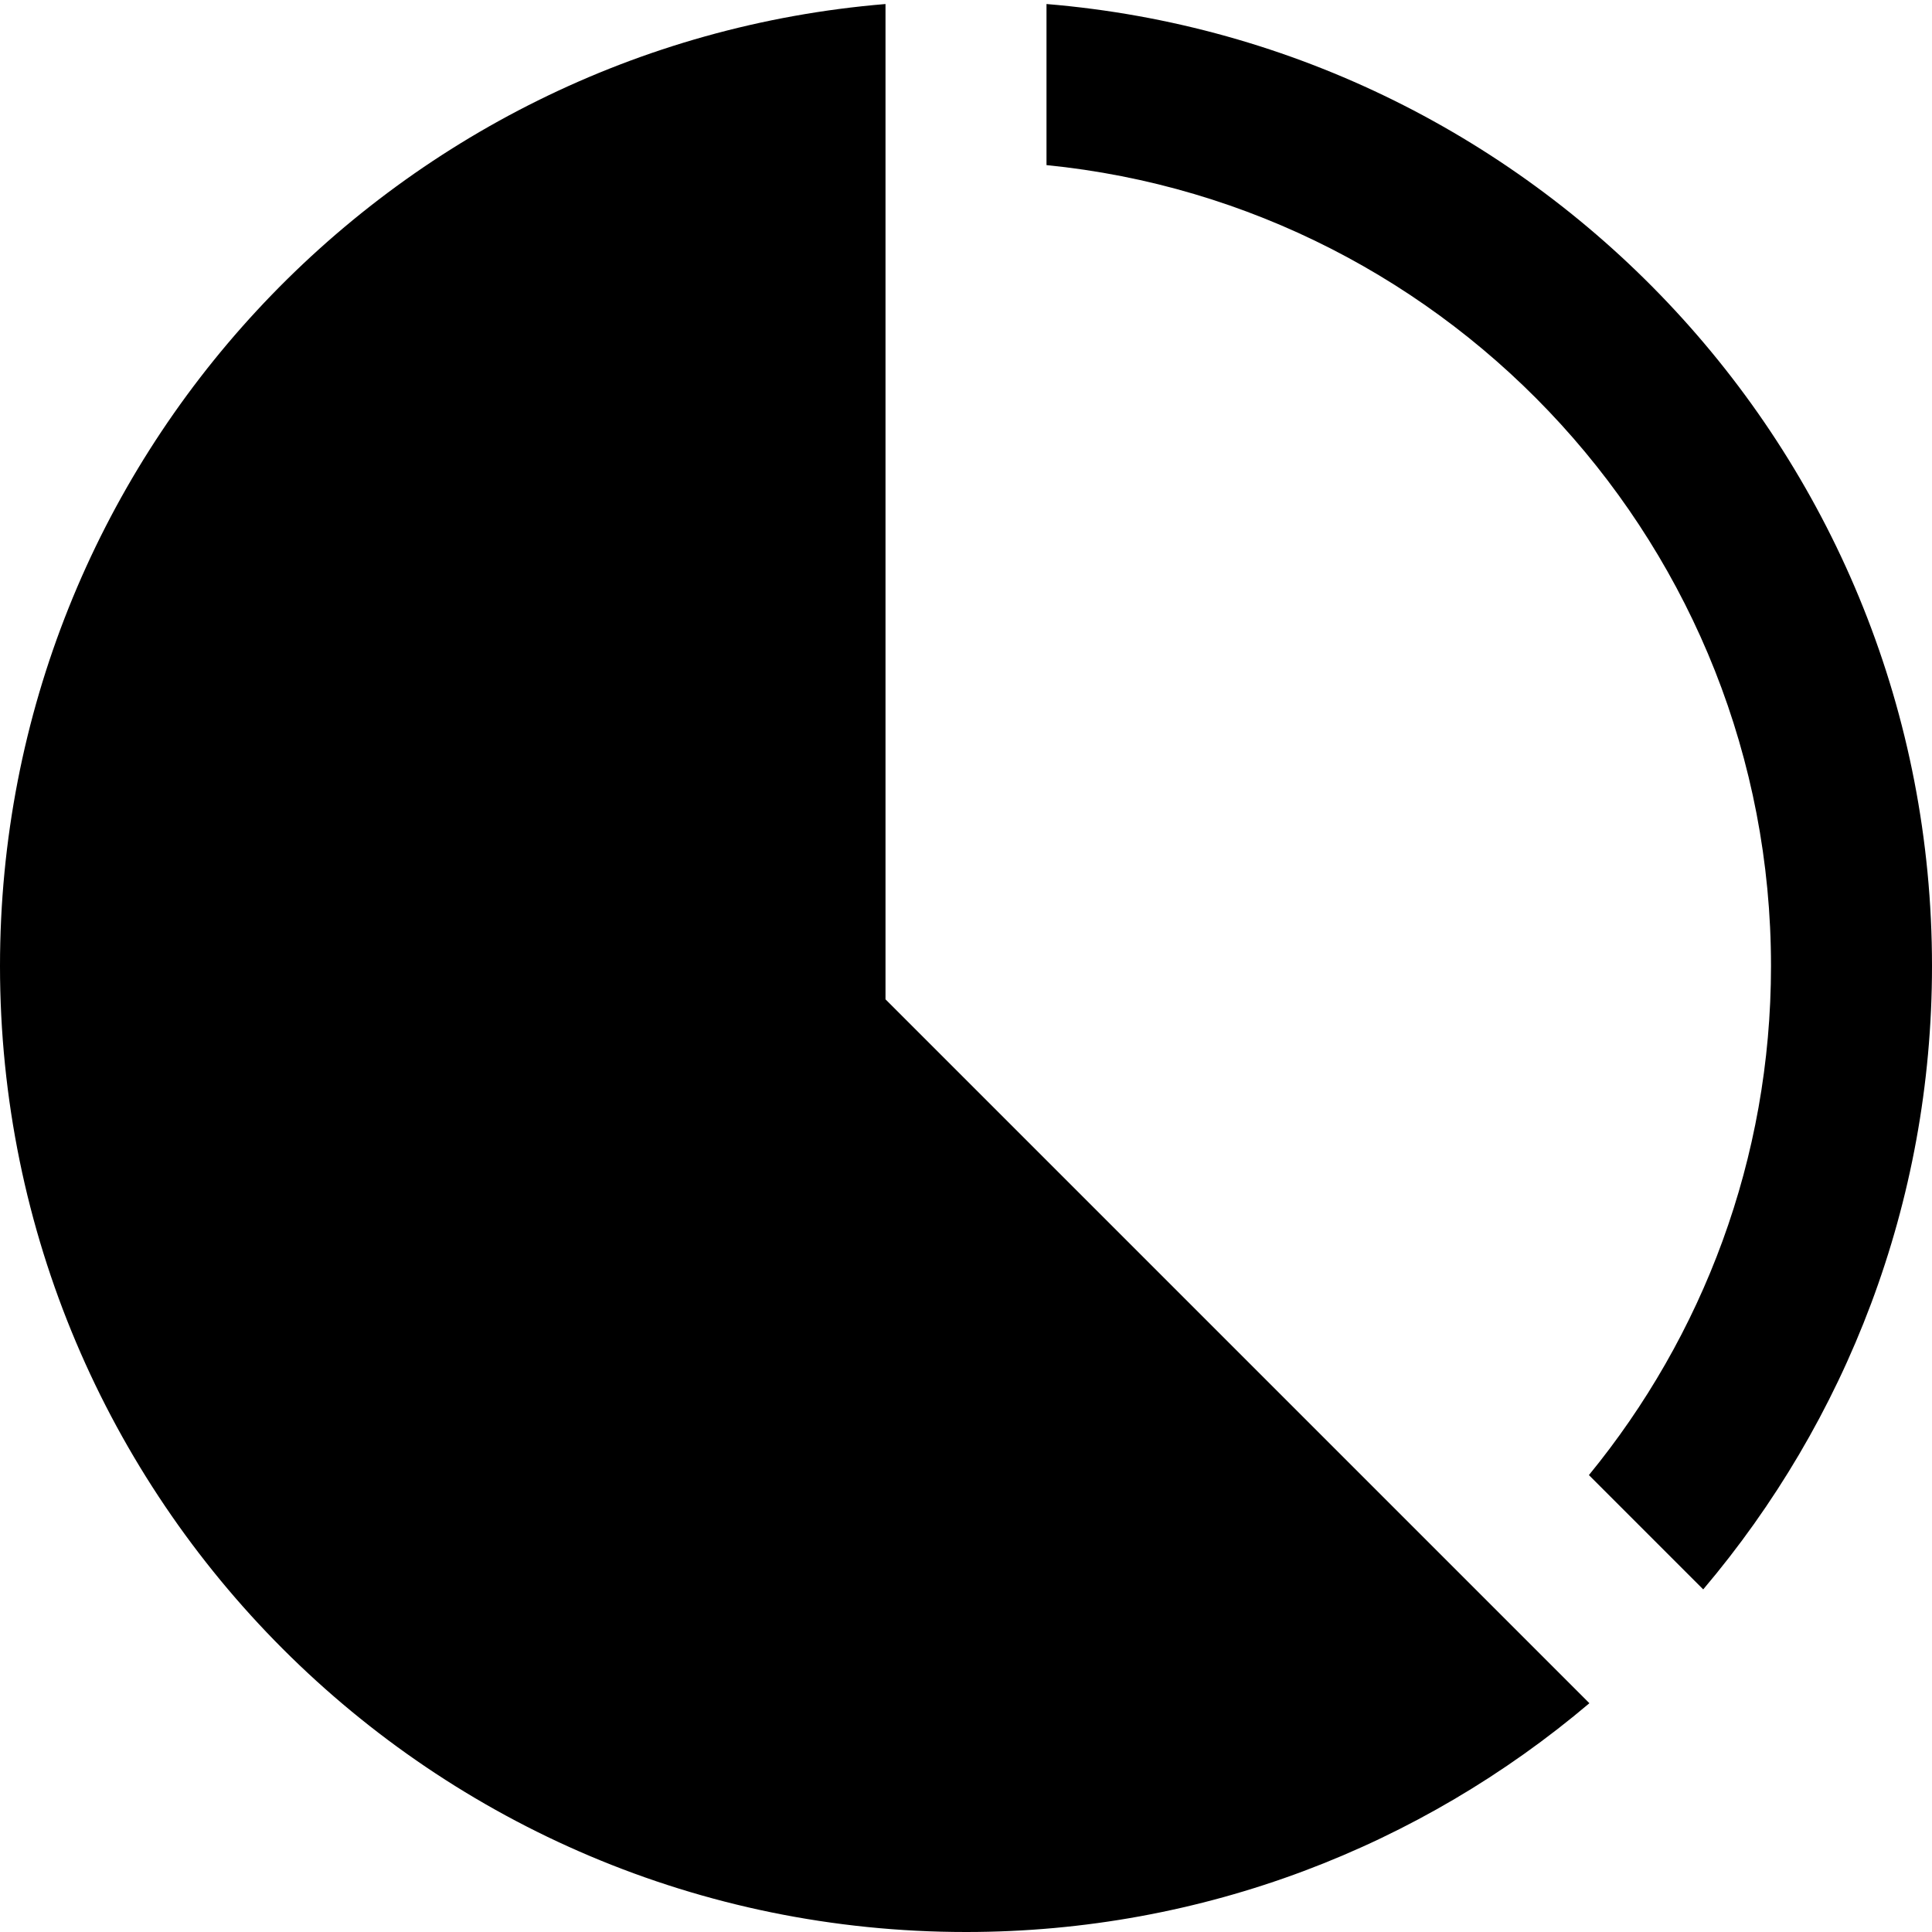 <svg width="24" height="24" viewBox="0 0 24 24" fill="none" xmlns="http://www.w3.org/2000/svg">
    <path d="M19.744 21.158C17.654 22.928 14.954 24 12 24C5.373 24 0 18.627 0 12C0 5.71 4.842 0.56 11 0.05V12.414L19.744 21.158ZM13 2.051C18.046 2.554 22 6.823 22 12C22 14.397 21.15 16.6 19.738 18.324L21.158 19.744C22.928 17.654 24 14.954 24 12C24 5.71 19.158 0.56 13 0.05V2.051Z" fill="black"/>
</svg>
